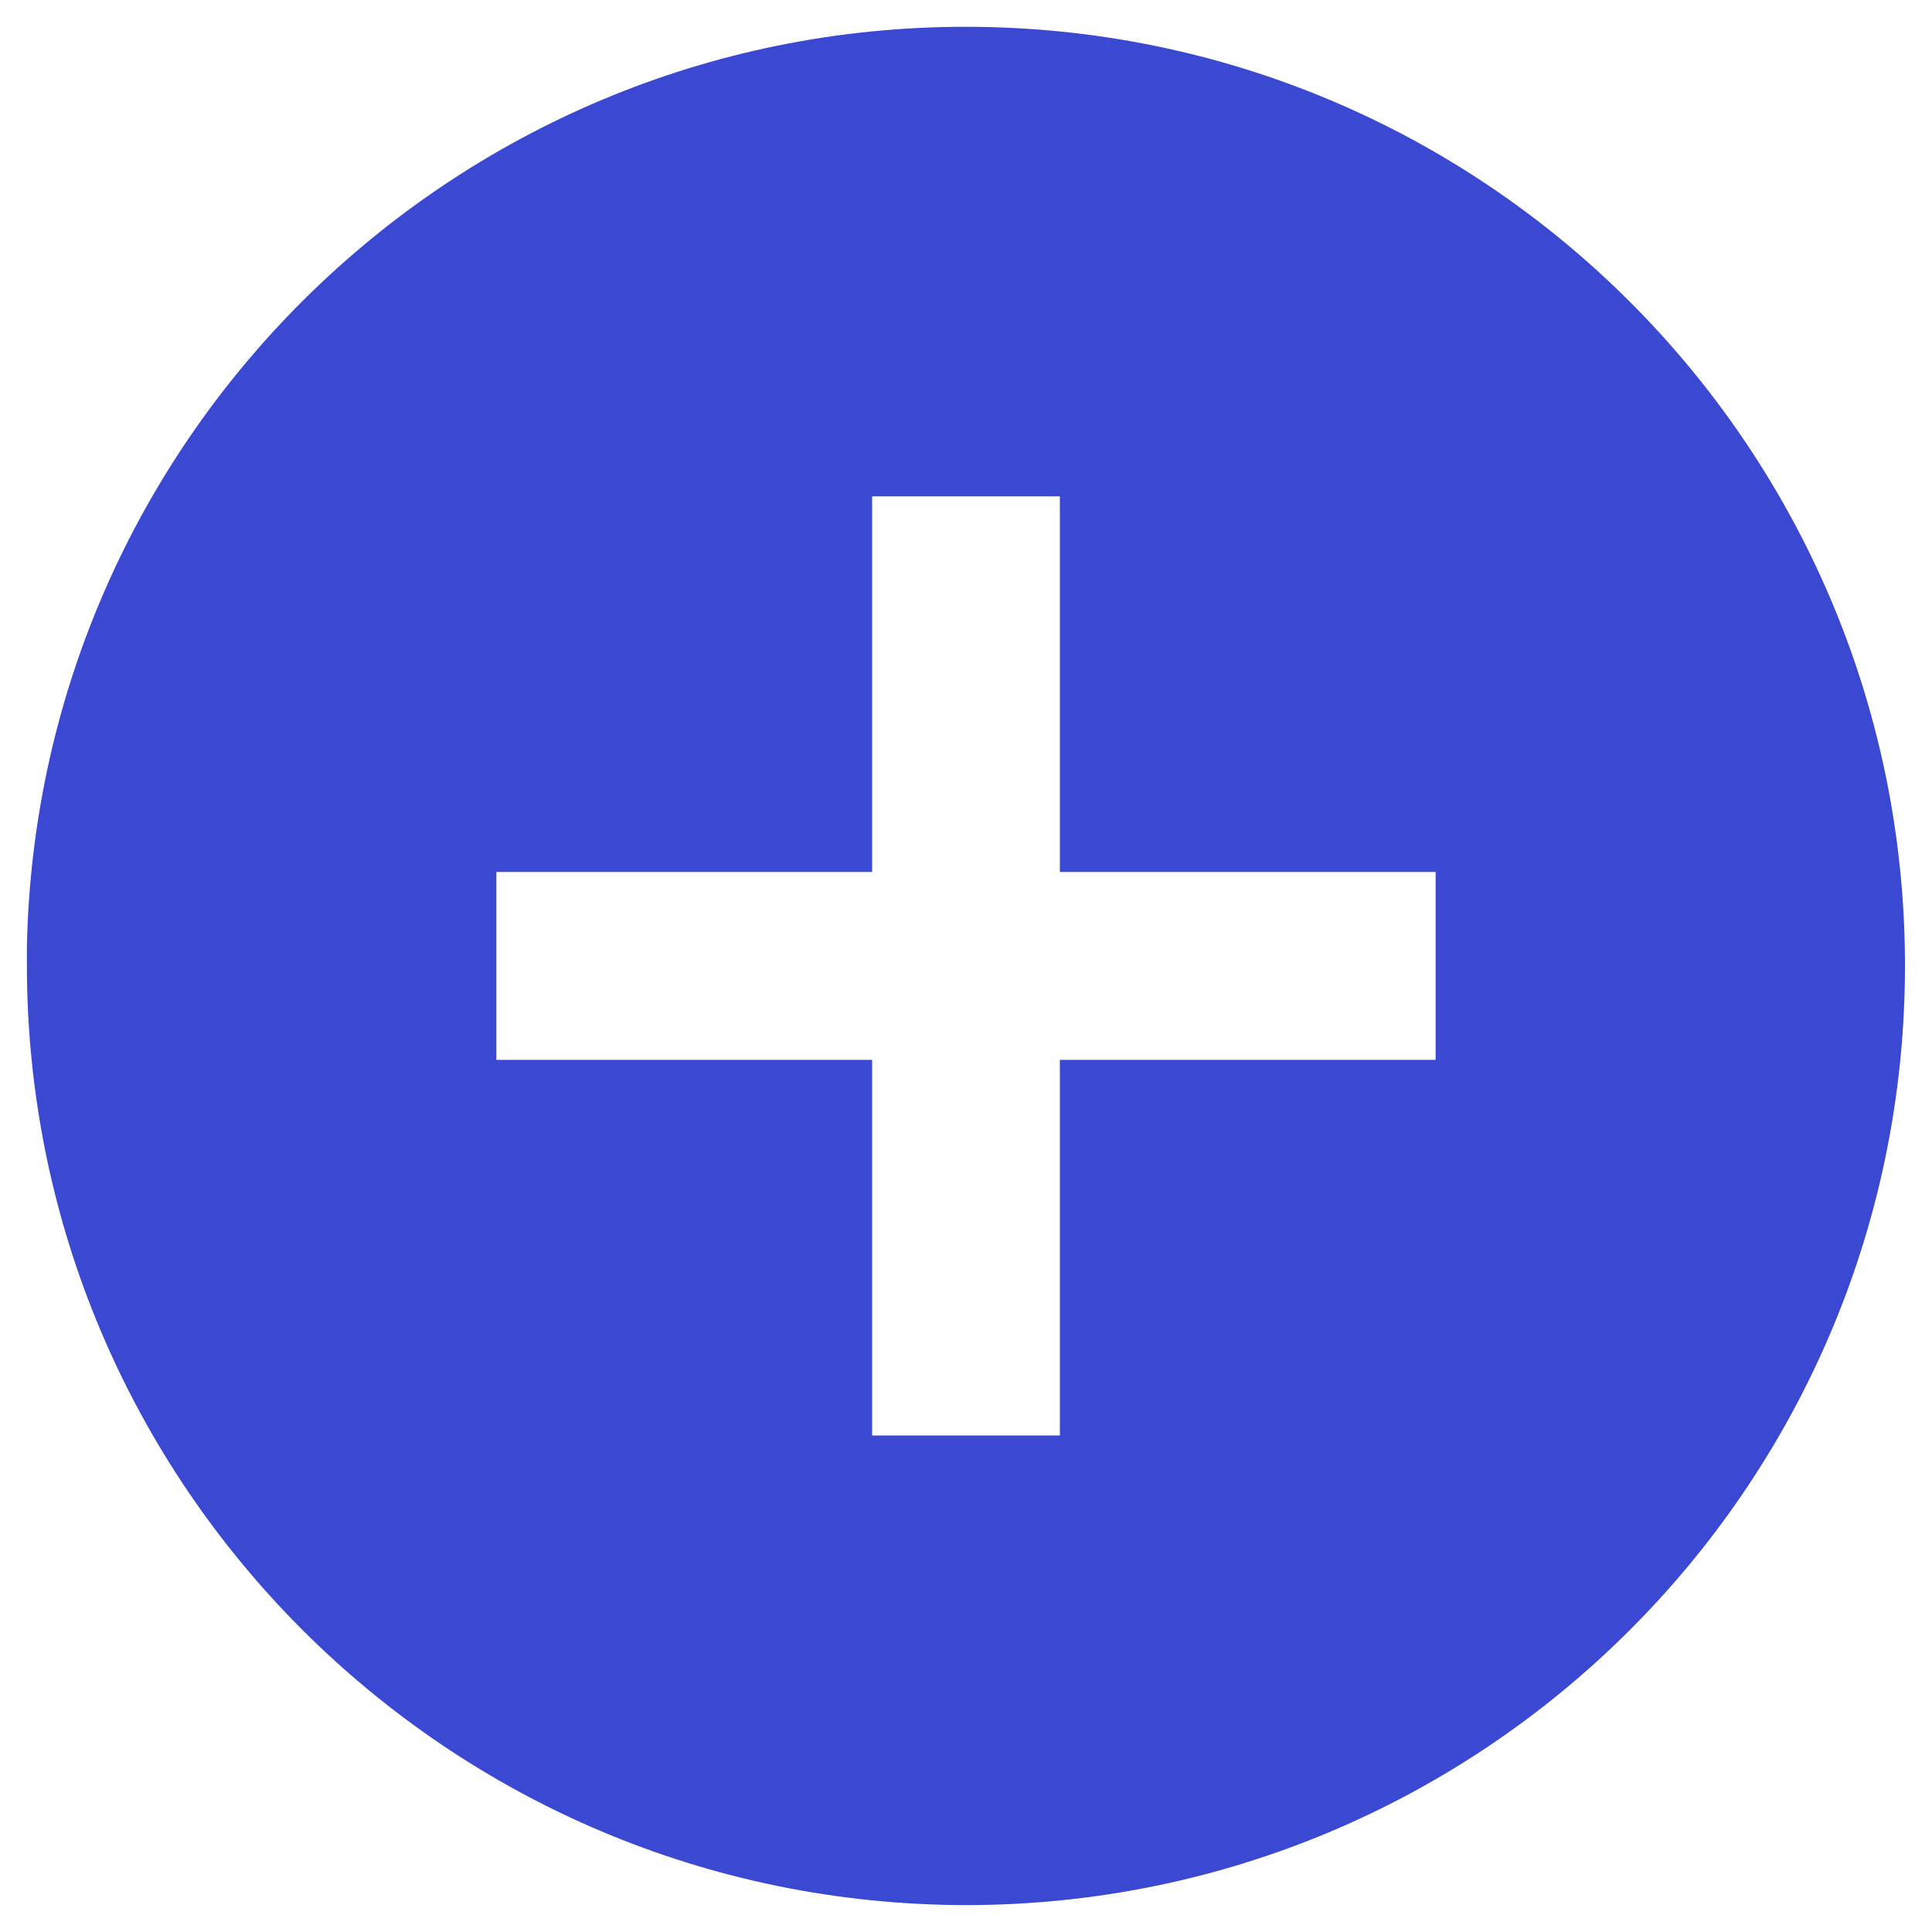 <svg width="12" height="12" viewBox="0 0 12 12" fill="none" xmlns="http://www.w3.org/2000/svg">
<path d="M6 11.833C2.78 11.829 0.17 9.22 0.167 5.999V5.883C0.231 2.677 2.87 0.124 6.076 0.167C9.282 0.209 11.853 2.831 11.832 6.037C11.811 9.244 9.206 11.832 6 11.833ZM3.083 5.416V6.583H5.417V8.916H6.583V6.583H8.917V5.416H6.583V3.083H5.417V5.416H3.083Z" fill="#3B48D1"/>
</svg>
